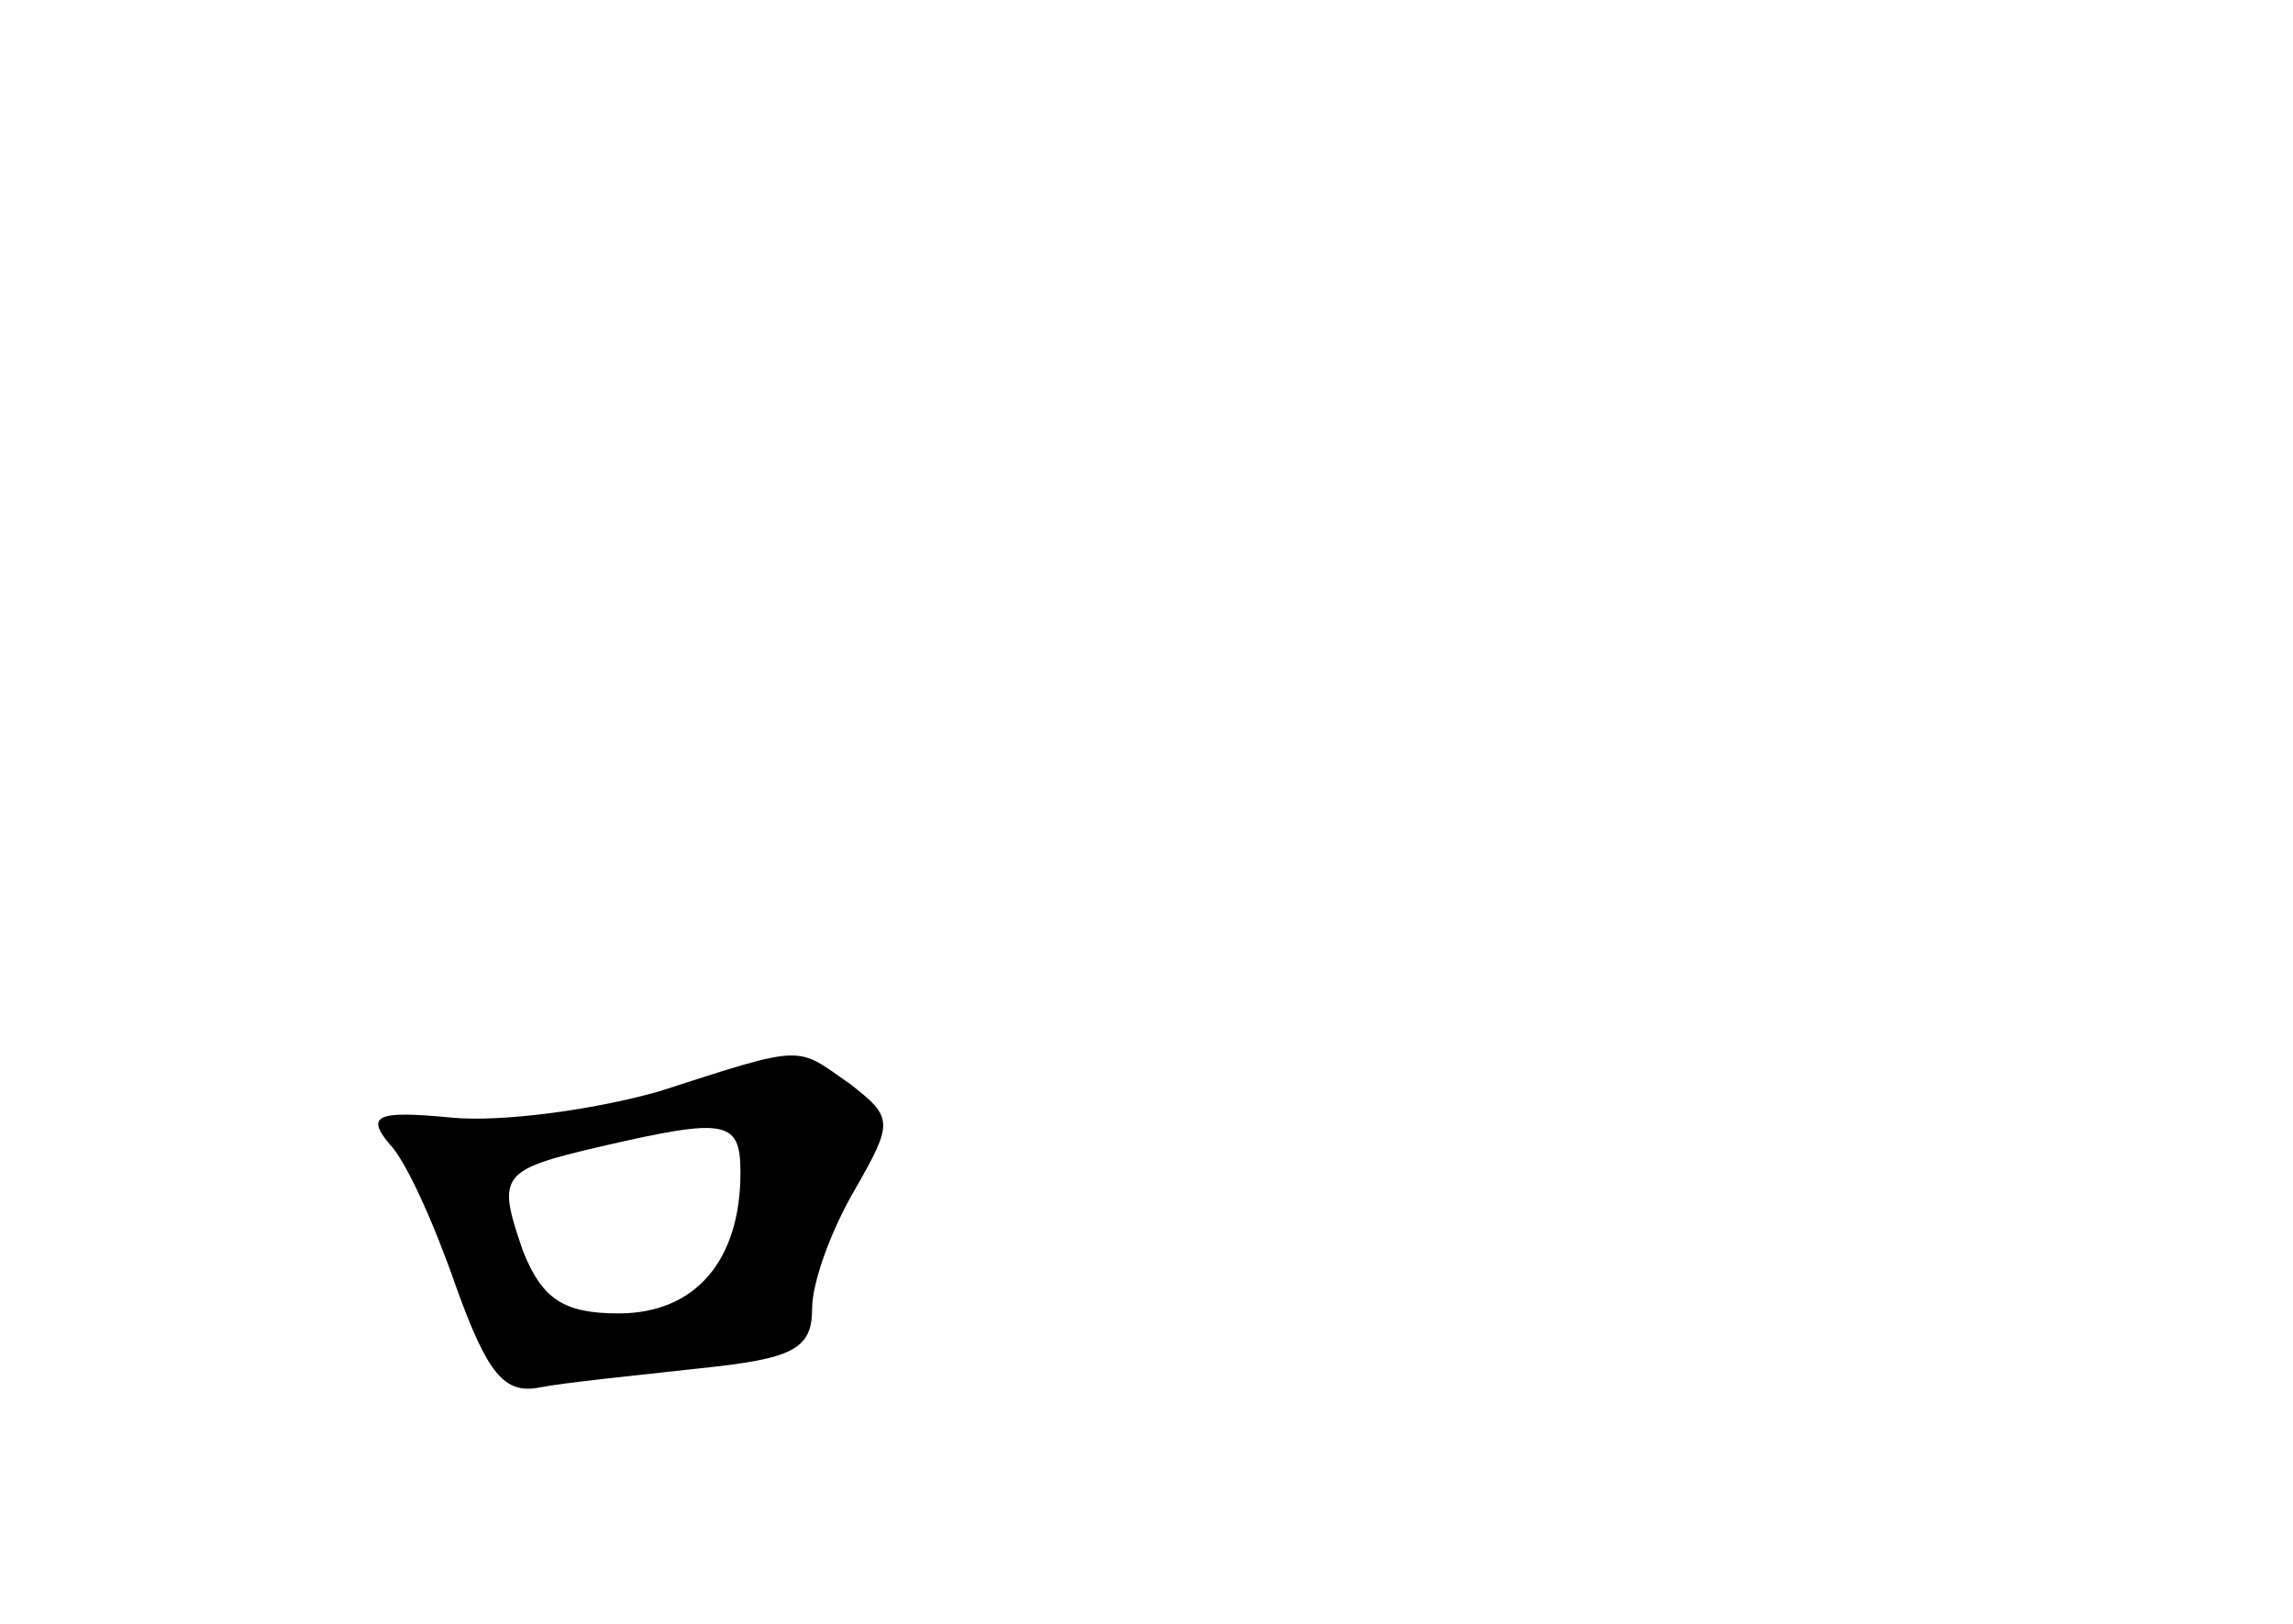 <?xml version="1.0" standalone="no"?>
<!DOCTYPE svg PUBLIC "-//W3C//DTD SVG 20010904//EN"
 "http://www.w3.org/TR/2001/REC-SVG-20010904/DTD/svg10.dtd">
<svg version="1.0" xmlns="http://www.w3.org/2000/svg"
 width="96pt" height="68pt" viewBox="0 0 96 68"
 preserveAspectRatio="xMidYMid meet">
<g transform="translate(0,68) scale(0.1,-0.1)"
fill="#000000" stroke="none">
<path d="M276 223 c-28 -8 -67 -13 -87 -11 -31 3 -36 1 -26 -11 7 -7 19 -34
28 -60 13 -36 20 -45 35 -42 10 2 40 5 67 8 39 4 47 8 47 25 0 11 8 33 18 50
16 28 16 30 -2 44 -23 16 -18 17 -80 -3z m34 -34 c0 -37 -19 -59 -51 -59 -23
0 -32 6 -40 26 -11 32 -10 34 33 44 52 12 58 11 58 -11z"/>
</g>
</svg>
